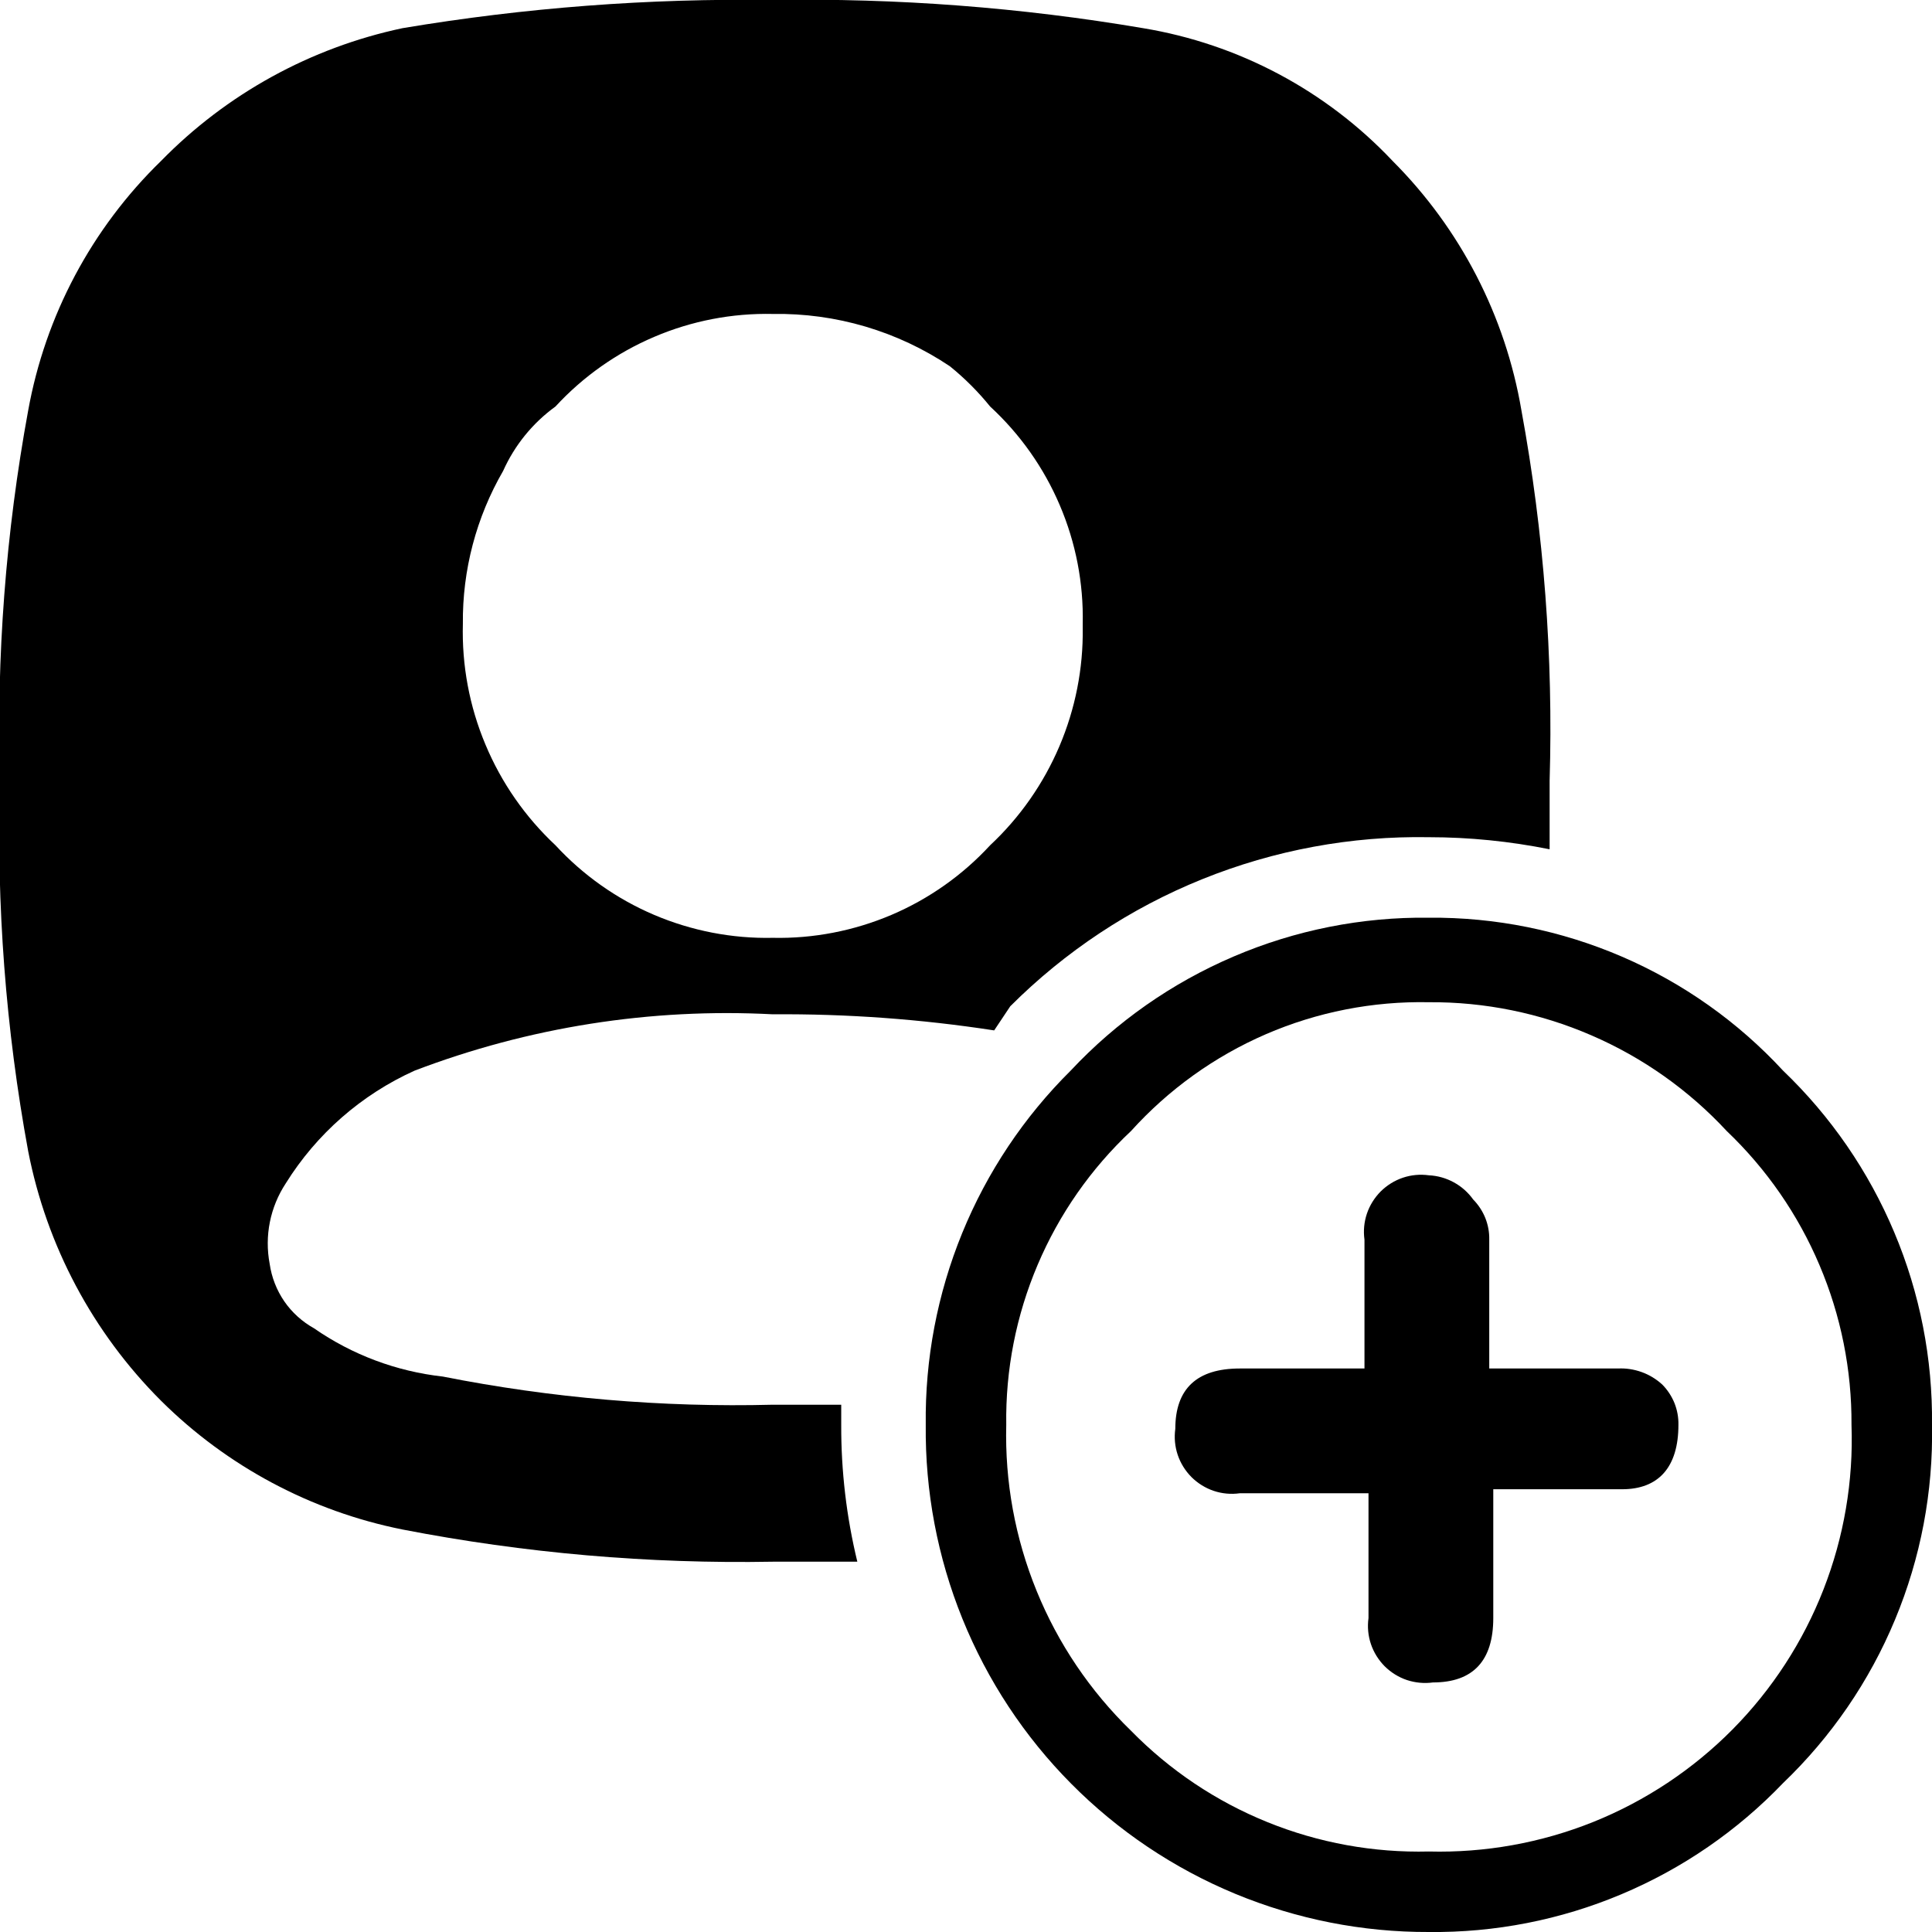 <svg width="24" height="24" viewBox="0 0 24 24" xmlns="http://www.w3.org/2000/svg"><g clip-path="url(#clip0_17290_9770)"><path d="M17.3 2C16.475 1.125 15.386 0.546 14.2 0.35C12.681 0.092 11.141 -0.025 9.6 3.80678e-06C8.059 -0.022 6.52 0.095 5 0.35C3.859 0.592 2.815 1.166 2 2C1.14 2.836 0.563 3.92 0.35 5.1C0.071 6.617 -0.046 8.159 -3.16743e-06 9.7C-0.046 11.241 0.071 12.783 0.35 14.3C0.579 15.475 1.153 16.554 2 17.4C2.821 18.216 3.865 18.773 5 19C6.515 19.294 8.057 19.428 9.6 19.4H10.65C10.515 18.843 10.448 18.273 10.45 17.7V17.45H9.6C8.225 17.485 6.85 17.367 5.5 17.1C4.925 17.036 4.375 16.83 3.9 16.5C3.753 16.418 3.626 16.303 3.531 16.165C3.436 16.026 3.374 15.867 3.35 15.7C3.284 15.353 3.356 14.995 3.55 14.7C3.933 14.085 4.49 13.598 5.15 13.3C6.568 12.759 8.084 12.52 9.6 12.6C10.521 12.593 11.44 12.66 12.35 12.8L12.55 12.5C13.231 11.819 14.043 11.281 14.936 10.921C15.83 10.56 16.787 10.383 17.75 10.4C18.254 10.4 18.756 10.451 19.25 10.55V9.7C19.296 8.159 19.179 6.617 18.9 5.1C18.701 3.926 18.142 2.843 17.3 2V2ZM13.45 7.8C13.457 8.305 13.358 8.806 13.16 9.271C12.962 9.736 12.669 10.155 12.3 10.5C11.957 10.872 11.539 11.167 11.074 11.365C10.608 11.563 10.106 11.661 9.6 11.65C9.094 11.661 8.592 11.563 8.126 11.365C7.661 11.167 7.243 10.872 6.9 10.5C6.525 10.149 6.228 9.723 6.03 9.248C5.831 8.774 5.736 8.264 5.75 7.75C5.743 7.083 5.916 6.427 6.25 5.85C6.393 5.531 6.617 5.255 6.9 5.05C7.243 4.678 7.661 4.383 8.126 4.185C8.592 3.986 9.094 3.889 9.6 3.9C10.383 3.887 11.15 4.114 11.8 4.55C11.984 4.699 12.151 4.866 12.3 5.05C12.672 5.393 12.967 5.811 13.165 6.276C13.364 6.742 13.461 7.244 13.45 7.75V7.8Z"></path><path d="M24 17.7C24.009 16.879 23.85 16.065 23.531 15.308C23.213 14.551 22.743 13.868 22.15 13.3C21.59 12.694 20.909 12.212 20.151 11.885C19.393 11.558 18.575 11.393 17.75 11.4C16.917 11.39 16.091 11.554 15.325 11.882C14.559 12.209 13.869 12.692 13.3 13.3C12.72 13.875 12.262 14.561 11.953 15.317C11.644 16.073 11.49 16.883 11.5 17.7C11.491 18.526 11.646 19.345 11.956 20.11C12.266 20.875 12.725 21.572 13.307 22.158C13.888 22.744 14.581 23.209 15.343 23.525C16.106 23.841 16.924 24.003 17.75 24C18.571 24.009 19.385 23.85 20.142 23.531C20.899 23.213 21.582 22.743 22.15 22.15C22.749 21.576 23.223 20.885 23.541 20.119C23.86 19.353 24.016 18.529 24 17.7ZM21.45 14.05C21.944 14.521 22.336 15.087 22.602 15.715C22.869 16.343 23.004 17.018 23 17.7C23.025 18.398 22.906 19.095 22.652 19.745C22.398 20.396 22.013 20.988 21.521 21.485C21.029 21.981 20.441 22.372 19.792 22.633C19.144 22.893 18.449 23.018 17.75 23C17.063 23.017 16.38 22.893 15.744 22.635C15.107 22.377 14.531 21.991 14.05 21.5C13.543 21.008 13.143 20.416 12.877 19.762C12.61 19.108 12.482 18.406 12.5 17.7C12.49 17.017 12.623 16.34 12.89 15.712C13.157 15.083 13.552 14.517 14.05 14.05C14.516 13.534 15.088 13.123 15.726 12.847C16.364 12.571 17.055 12.436 17.75 12.45C18.444 12.445 19.131 12.585 19.768 12.861C20.405 13.136 20.978 13.541 21.45 14.05V14.05ZM20.85 17.7C20.852 17.608 20.835 17.516 20.801 17.43C20.766 17.344 20.715 17.266 20.65 17.2C20.576 17.132 20.489 17.079 20.395 17.045C20.301 17.011 20.2 16.995 20.1 17H18.5V15.4C18.502 15.307 18.485 15.216 18.451 15.13C18.416 15.044 18.365 14.966 18.3 14.9C18.237 14.812 18.155 14.739 18.059 14.687C17.964 14.635 17.858 14.605 17.75 14.6C17.641 14.585 17.531 14.595 17.427 14.63C17.323 14.665 17.229 14.724 17.151 14.801C17.074 14.879 17.015 14.973 16.98 15.077C16.945 15.181 16.935 15.291 16.95 15.4V17H15.4C14.87 17 14.6 17.25 14.6 17.75C14.585 17.859 14.595 17.969 14.63 18.073C14.665 18.177 14.724 18.271 14.801 18.349C14.879 18.426 14.973 18.485 15.077 18.52C15.181 18.555 15.291 18.565 15.4 18.55H17V20.1C16.985 20.209 16.995 20.319 17.03 20.423C17.065 20.527 17.124 20.621 17.201 20.699C17.279 20.776 17.373 20.835 17.477 20.87C17.581 20.904 17.691 20.915 17.8 20.9C18.3 20.9 18.55 20.63 18.55 20.1V18.5H20.15C20.6 18.5 20.85 18.23 20.85 17.7V17.7Z"></path></g><defs><clipPath id="clip0_17290_9770"><rect width="24" height="24"></rect></clipPath></defs></svg>